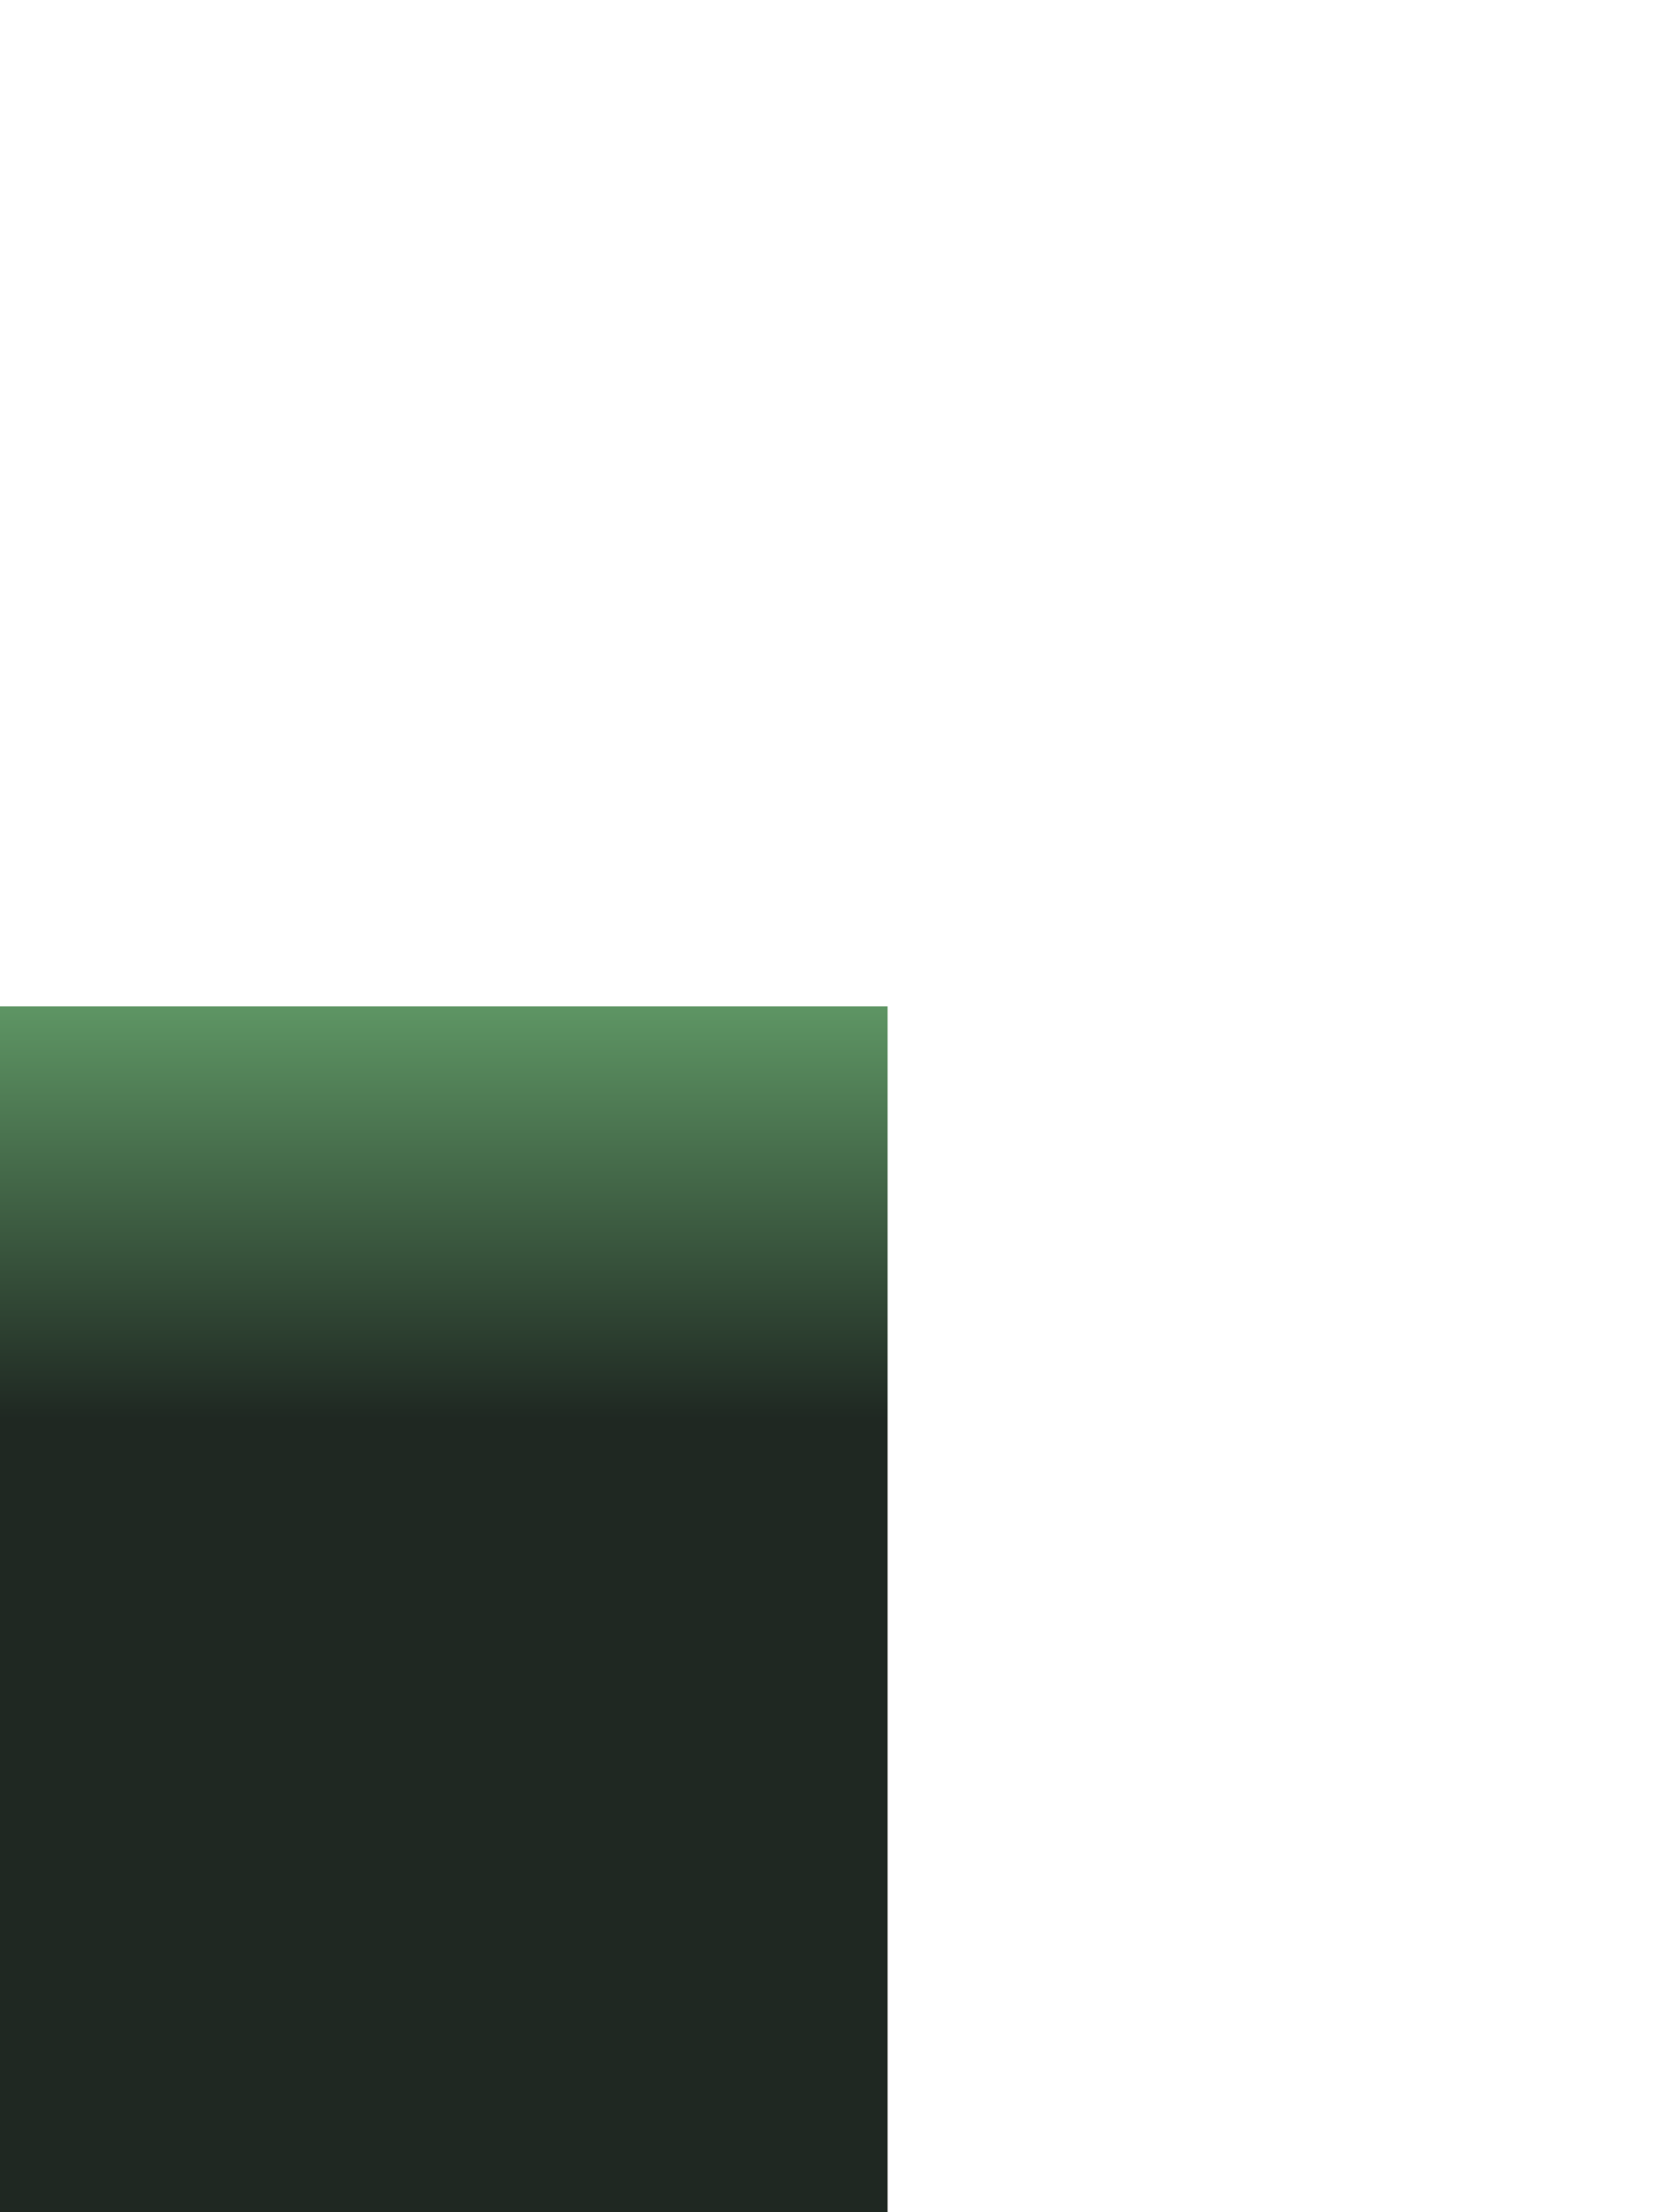 <?xml version="1.0" encoding="utf-8"?>


<!DOCTYPE svg PUBLIC "-//W3C//DTD SVG 1.1//EN" "http://www.w3.org/Graphics/SVG/1.1/DTD/svg11.dtd">

<svg version="1.1" id="Layer_1" xmlns="http://www.w3.org/2000/svg" xmlns:xlink="http://www.w3.org/1999/xlink" x="0px" y="0px"
	 	 viewBox="1115 0 1200 1600" xml:space="preserve">

<defs>
	<filter id = "filter1">
		<feGaussianBlur id = "sunBlur" stdDeviation = "4" />
	</filter>
	<filter id = "filter2">
		<feGaussianBlur id = "frontBlur" stdDeviation = "0" />
	</filter>
</defs>


<g id="Layer_1">
	<linearGradient id="BG_1_" gradientUnits="userSpaceOnUse" x1="450" y1="30.572" x2="450" y2="783.963">
		<stop  offset="0" style="stop-color:#BAE6FB"/>
		<stop  offset="1" style="stop-color:#2BACB9"/>
	</linearGradient>
	
		<rect id="BG" y="-3.02" fill="url(#BG_1_)" stroke="#000000" stroke-width="1.461" stroke-miterlimit="10" width="900" height="1552.911"/>
</g>
<g id="Layer_3">
	<circle id="sun" fill="#FFFFFF" cx="249.975" cy="461.967" r="174.183" filter = "url(#filter1)" />
</g>
<g id="Layer_2">
	<g id="front" filter = "url(#filter2)">
		<linearGradient id="SVGID_1_" gradientUnits="userSpaceOnUse" x1="402" y1="717.434" x2="402" y2="1026.392">
			<stop  offset="0" style="stop-color:#609966"/>
			<stop  offset="1" style="stop-color:#1F2822"/>
		</linearGradient>
		<rect x="-953" y="727.849" fill="url(#SVGID_1_)" width="2710" height="1873.151"/>
		<linearGradient id="SVGID_2_" gradientUnits="userSpaceOnUse" x1="641.538" y1="888.229" x2="1094.583" y2="1146.255">
			<stop  offset="0" style="stop-color:#000000"/>
			<stop  offset="1" style="stop-color:#1F2822;stop-opacity:0"/>
		</linearGradient>
		<polygon opacity="0.8" fill="url(#SVGID_2_)" points="360.893,925.546 900,1187.289 900,838.275 643.886,727.77 643.886,837.102 
			519.007,837.102 519.007,925.546 		"/>
		<polygon fill="#822827" points="643.886,837.102 237.418,837.102 237.418,517.688 440.651,386.113 643.886,517.688 		"/>
		<g>
			<polygon fill="#822827" points="697.165,552.181 440.651,386.113 184.139,552.181 184.139,499.976 440.651,332.296 
				697.165,499.117 			"/>
		</g>
		<rect x="360.893" y="584.698" width="158.114" height="177.385"/>
		<polygon fill="#201D18" points="341.71,124.657 333.805,131.81 343.593,131.81 346.981,144.986 359.78,158.162 356.393,196.594 
			382.745,248.137 415.498,285.03 451.639,289.925 521.284,249.267 560.437,266.584 544.625,225.173 563.071,212.75 592.06,245.502 
			583.024,200.703 566.837,175.856 585.283,168.703 635.729,193.173 663.211,220.279 633.847,175.856 578.507,138.586 
			539.355,142.727 506.979,166.068 483.638,209.738 424.157,175.479 389.521,132.563 375.969,122.021 391.404,123.904 
			380.486,106.963 391.404,102.822 360.157,93.41 343.593,107.34 338.323,120.893 		"/>
		<polyline fill="#353535" points="435.836,287.785 440.651,324.544 417.282,340.83 416.231,348.259 440.651,332.296 
			461.106,345.599 458.585,332.296 446.726,328.497 442.604,289.925 		"/>
		<linearGradient id="SVGID_3_" gradientUnits="userSpaceOnUse" x1="497.344" y1="260.903" x2="229.004" y2="248.062">
			<stop  offset="0" style="stop-color:#000000"/>
			<stop  offset="1" style="stop-color:#000000;stop-opacity:0"/>
		</linearGradient>
		<polygon opacity="0.5" fill="url(#SVGID_3_)" points="382.745,248.137 439.7,267.858 522.821,230.914 560.437,266.584 
			521.284,249.267 451.639,289.925 415.498,285.03 		"/>
		<polygon fill="#A41E21" points="341.71,124.657 343.593,131.81 346.981,144.986 353.955,152.165 364.33,138.411 355.672,128.232 
			367.342,120.326 375.969,122.021 391.404,123.904 380.486,106.963 391.404,102.822 360.157,93.41 343.593,107.34 338.323,120.893 
					"/>
		<polygon fill="#59281C" points="394.395,208.334 430.966,251.712 451.639,289.925 478.399,245.688 466.343,199.777 
			424.157,175.479 		"/>
		<linearGradient id="SVGID_4_" gradientUnits="userSpaceOnUse" x1="346.416" y1="115.287" x2="380.673" y2="201.121">
			<stop  offset="0" style="stop-color:#FFFFFF"/>
			<stop  offset="1" style="stop-color:#FFFFFF;stop-opacity:0"/>
		</linearGradient>
		<polygon opacity="0.25" fill="url(#SVGID_4_)" points="360.157,93.41 355.672,128.232 364.33,138.411 372.989,152.165 
			369.601,174.162 356.393,196.594 359.78,158.162 346.981,144.986 343.593,131.81 333.805,131.81 341.71,124.657 338.323,120.893 
			343.593,107.34 		"/>
		<linearGradient id="SVGID_5_" gradientUnits="userSpaceOnUse" x1="507.284" y1="169.963" x2="609.682" y2="188.034">
			<stop  offset="0" style="stop-color:#FFFFFF"/>
			<stop  offset="1" style="stop-color:#FFFFFF;stop-opacity:0"/>
		</linearGradient>
		<polygon opacity="0.2" fill="url(#SVGID_5_)" points="483.638,209.738 527.339,170.02 577.032,155.902 633.847,175.856 
			578.507,138.586 539.355,142.727 506.979,166.068 		"/>
		<linearGradient id="SVGID_6_" gradientUnits="userSpaceOnUse" x1="425.379" y1="189.586" x2="455.497" y2="276.926">
			<stop  offset="0" style="stop-color:#FFFFFF"/>
			<stop  offset="1" style="stop-color:#FFFFFF;stop-opacity:0"/>
		</linearGradient>
		<polygon opacity="0.15" fill="url(#SVGID_6_)" points="394.395,208.334 432.47,208.334 478.399,245.688 466.343,199.777 
			424.157,175.479 		"/>
		<linearGradient id="SVGID_7_" gradientUnits="userSpaceOnUse" x1="545.96" y1="216.083" x2="409.301" y2="201.777">
			<stop  offset="0" style="stop-color:#000000"/>
			<stop  offset="1" style="stop-color:#000000;stop-opacity:0"/>
		</linearGradient>
		<polygon opacity="0.5" fill="url(#SVGID_7_)" points="563.071,212.75 538.257,203.525 505.127,214.065 547.668,191.667 
			578.538,215.572 592.06,245.502 		"/>
		<linearGradient id="SVGID_8_" gradientUnits="userSpaceOnUse" x1="439.95" y1="759.939" x2="439.95" y2="671.081">
			<stop  offset="0" style="stop-color:#5C3827"/>
			<stop  offset="1" style="stop-color:#84543F;stop-opacity:0"/>
		</linearGradient>
		<polygon fill="url(#SVGID_8_)" points="360.893,762.083 416.231,668.082 473.128,668.082 519.007,762.083 		"/>
		<linearGradient id="SVGID_9_" gradientUnits="userSpaceOnUse" x1="299.96" y1="832.425" x2="298.266" y2="917.126">
			<stop  offset="0" style="stop-color:#000000"/>
			<stop  offset="1" style="stop-color:#1F2822;stop-opacity:0"/>
		</linearGradient>
		<polygon fill="url(#SVGID_9_)" points="237.418,837.102 360.893,908.266 360.893,837.102 		"/>
		<polygon fill="#B15526" points="353.955,152.165 359.78,158.162 356.393,196.594 373.939,230.914 424.157,175.479 
			389.521,132.563 375.969,122.021 367.342,120.326 355.672,128.232 364.33,138.411 		"/>
		<polygon opacity="0.3" fill="#020202" points="237.418,517.688 440.651,386.113 643.886,517.688 643.886,558.903 440.651,417.356 
					"/>
		<rect x="360.893" y="762.083" fill="#7C4E3A" width="158.114" height="163.462"/>
	</g>
</g>
<g id="Layer_4" opacity = "0">
	<path fill="#020202" d="M-97-47v1711.425H973V-47H-97z M424.157,666.361H291V451.446h133.157V666.361z M424.157,425.499H291
		V210.584h133.157V425.499z M585.586,666.361H452.428V451.446h133.158V666.361z M585.586,425.499H452.428V210.584h133.158V425.499z"
		/>
	<linearGradient id="SVGID_10_" gradientUnits="userSpaceOnUse" x1="305.183" y1="589.572" x2="161.19" y2="634.569">
		<stop  offset="0" style="stop-color:#FFFFFF;stop-opacity:0.5"/>
		<stop  offset="1" style="stop-color:#000000;stop-opacity:0"/>
	</linearGradient>
	<polygon opacity="0.3" fill="url(#SVGID_10_)" points="291,451.446 173,500.107 173,773.436 291,666.361 	"/>
	<path fill="#020202" d="M424.157,666.361"/>
	<linearGradient id="SVGID_11_" gradientUnits="userSpaceOnUse" x1="332.119" y1="619.275" x2="278.122" y2="781.267">
		<stop  offset="0" style="stop-color:#FFFFFF;stop-opacity:0.5"/>
		<stop  offset="1" style="stop-color:#000000;stop-opacity:0"/>
	</linearGradient>
	<polygon opacity="0.5" fill="url(#SVGID_11_)" points="173,773.436 376.595,773.436 424.157,666.361 291,666.361 	"/>
	<linearGradient id="SVGID_12_" gradientUnits="userSpaceOnUse" x1="301.907" y1="335.248" x2="126.415" y2="336.748">
		<stop  offset="0" style="stop-color:#FFFFFF;stop-opacity:0.5"/>
		<stop  offset="1" style="stop-color:#000000;stop-opacity:0"/>
	</linearGradient>
	<polygon opacity="0.2" fill="url(#SVGID_12_)" points="291,425.499 173,461.109 173,213.621 291,210.584 	"/>
	
		<linearGradient id="SVGID_13_" gradientUnits="userSpaceOnUse" x1="25.756" y1="589.572" x2="-118.237" y2="634.569" gradientTransform="matrix(-1 0 0 1 597.157 0)">
		<stop  offset="0" style="stop-color:#FFFFFF;stop-opacity:0.5"/>
		<stop  offset="1" style="stop-color:#000000;stop-opacity:0"/>
	</linearGradient>
	<polygon opacity="0.3" fill="url(#SVGID_13_)" points="585.584,451.446 703.584,500.107 703.584,773.436 585.584,666.361 	"/>
	
		<linearGradient id="SVGID_14_" gradientUnits="userSpaceOnUse" x1="52.692" y1="619.275" x2="-1.306" y2="781.267" gradientTransform="matrix(-1 0 0 1 597.157 0)">
		<stop  offset="0" style="stop-color:#FFFFFF;stop-opacity:0.5"/>
		<stop  offset="1" style="stop-color:#000000;stop-opacity:0"/>
	</linearGradient>
	<polygon opacity="0.5" fill="url(#SVGID_14_)" points="703.584,773.436 499.989,773.436 452.428,666.361 585.584,666.361 	"/>
	
		<linearGradient id="SVGID_15_" gradientUnits="userSpaceOnUse" x1="22.48" y1="335.248" x2="-153.012" y2="336.748" gradientTransform="matrix(-1 0 0 1 597.157 0)">
		<stop  offset="0" style="stop-color:#FFFFFF;stop-opacity:0.5"/>
		<stop  offset="1" style="stop-color:#000000;stop-opacity:0"/>
	</linearGradient>
	<polygon opacity="0.2" fill="url(#SVGID_15_)" points="585.584,425.499 703.584,461.109 703.584,213.621 585.584,210.584 	"/>
	<path fill="#020202" d="M452.428,666.361"/>
</g>



</svg>

